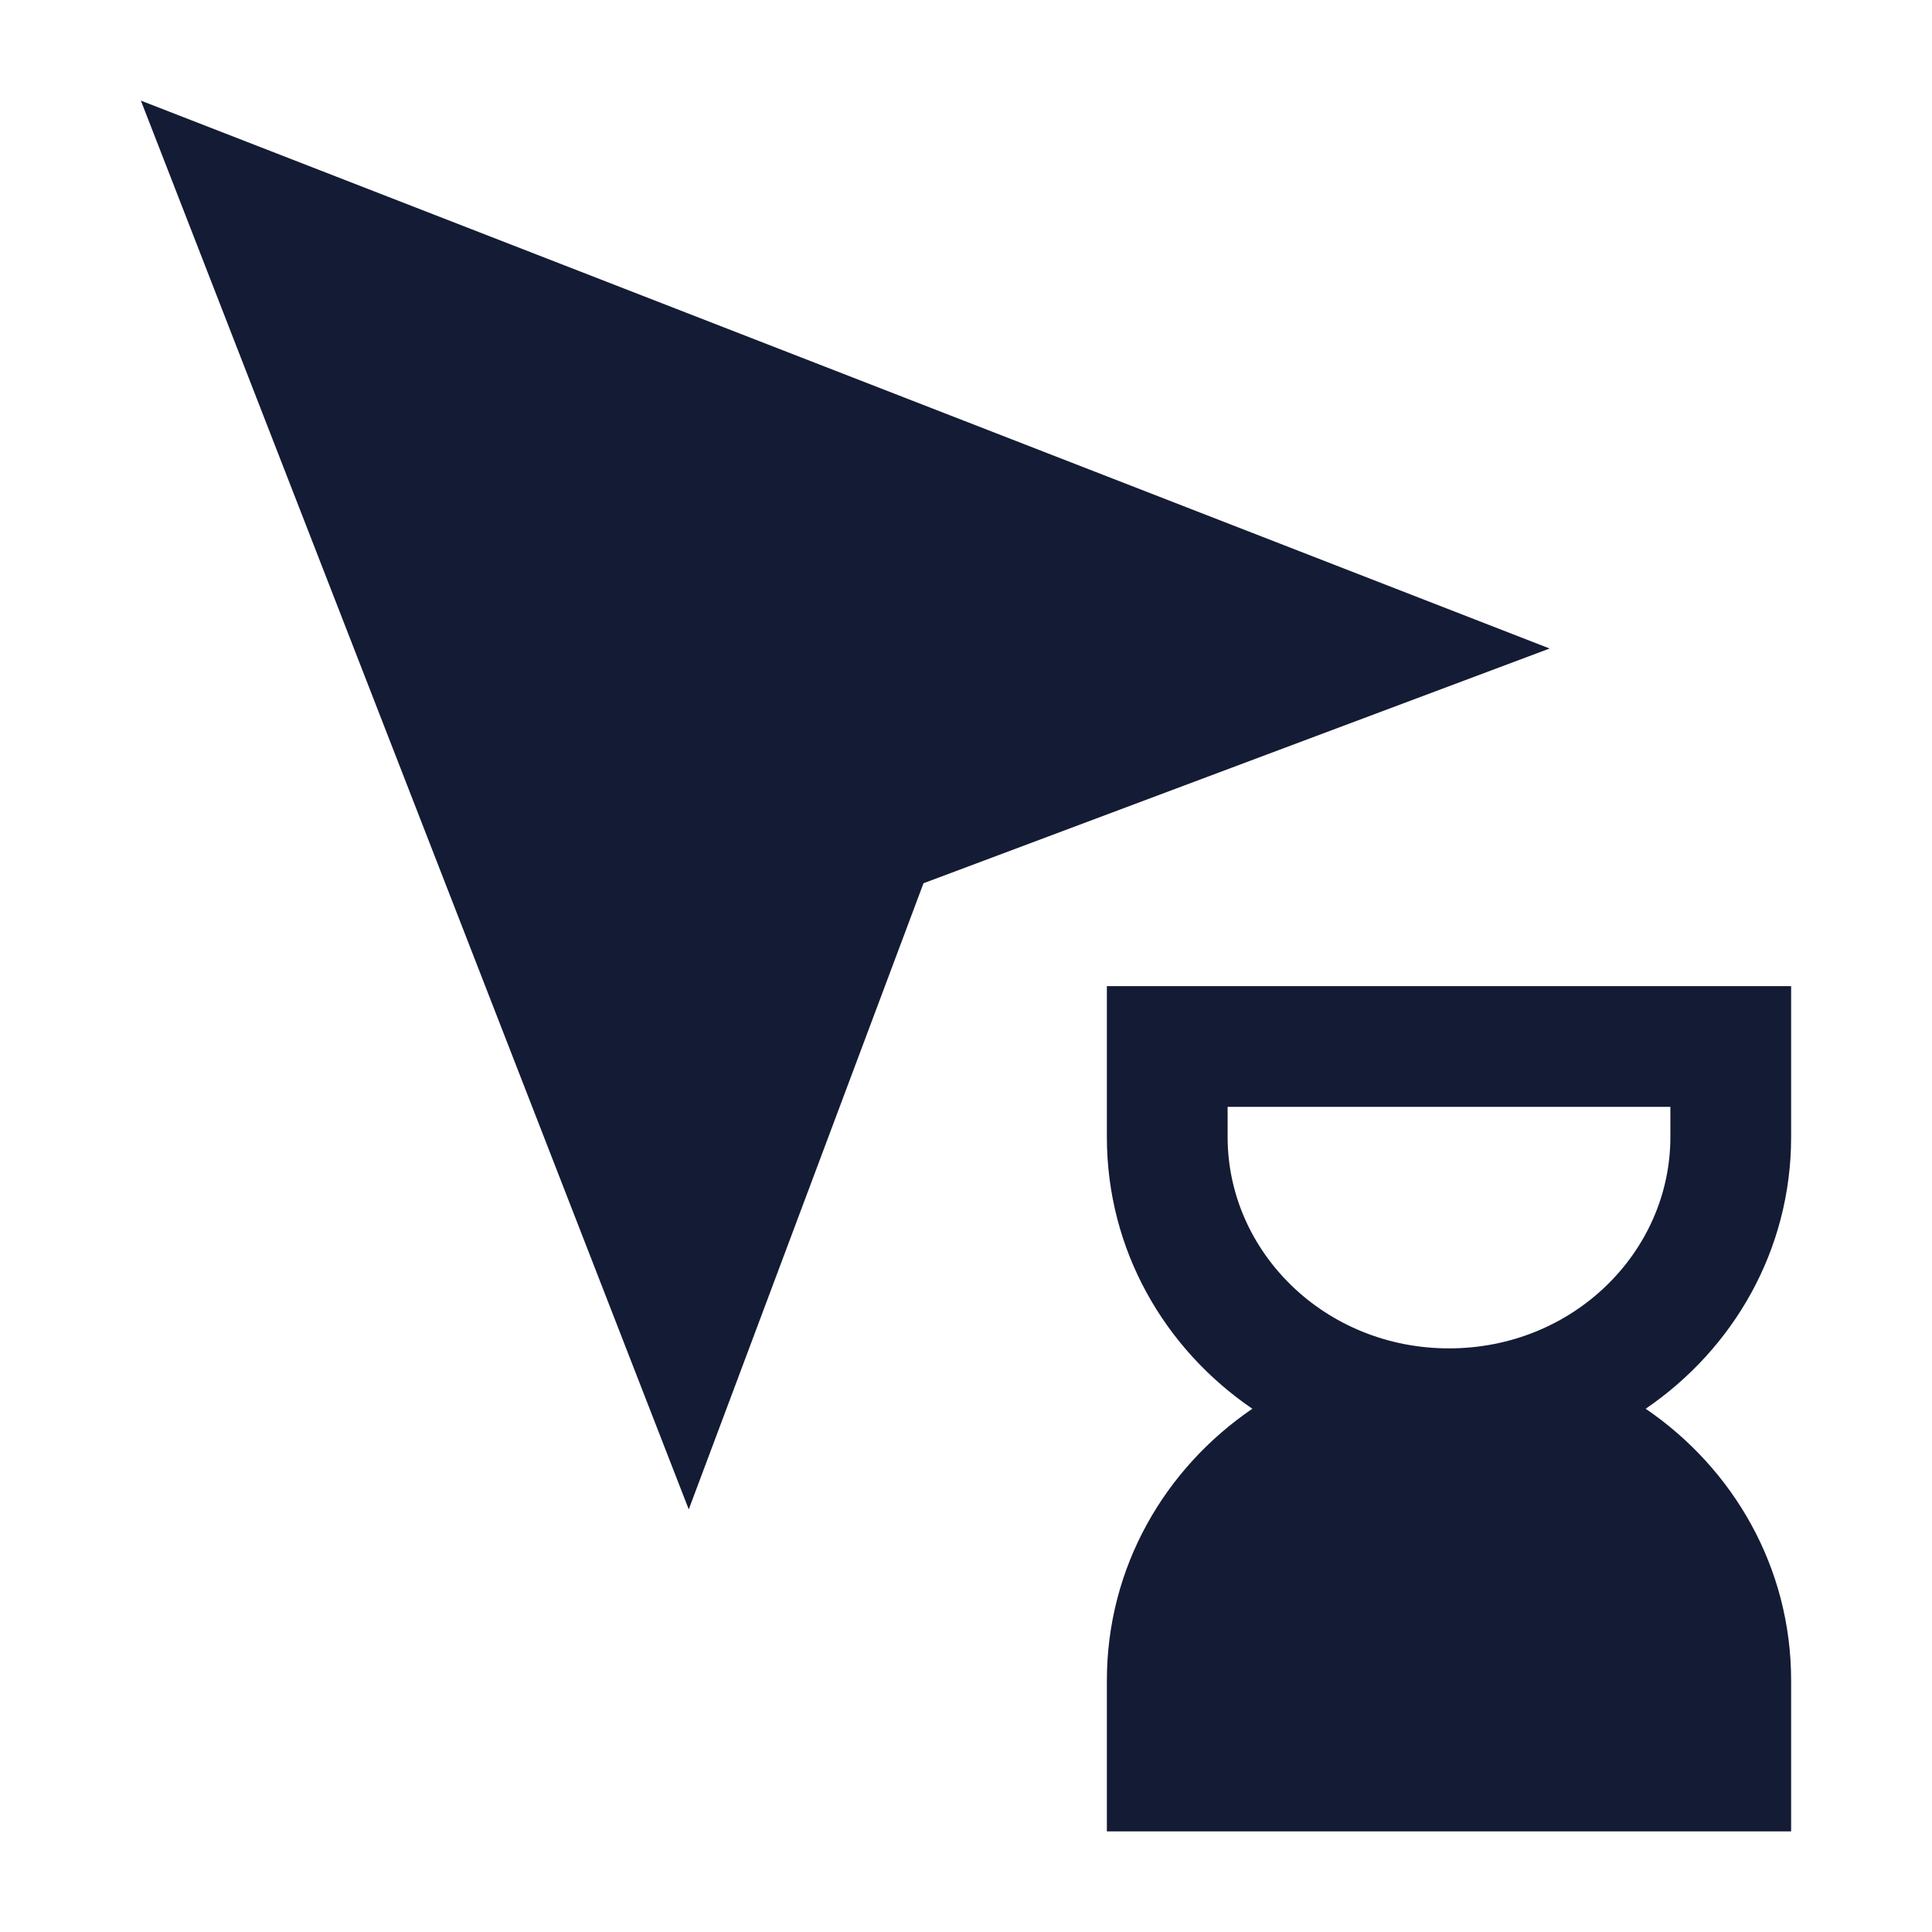 <svg width="24" height="24" viewBox="0 0 24 24" fill="none" xmlns="http://www.w3.org/2000/svg">
<path d="M1.75 1.25L19.25 8.056L11.472 10.972L8.556 18.75L1.75 1.25Z" fill="#141B34"/>
<path fill-rule="evenodd" clip-rule="evenodd" d="M20.443 17.5C21.531 16.758 22.25 15.531 22.25 14.125V12.25H13.75V14.125C13.75 15.531 14.469 16.758 15.557 17.5C14.469 18.242 13.75 19.469 13.75 20.875V22.75H22.25V20.875C22.25 19.469 21.531 18.242 20.443 17.5ZM20.75 14.125C20.75 15.549 19.545 16.75 18 16.75C16.455 16.75 15.25 15.549 15.25 14.125V13.75H20.75V14.125Z" fill="#141B34"/>
</svg>
